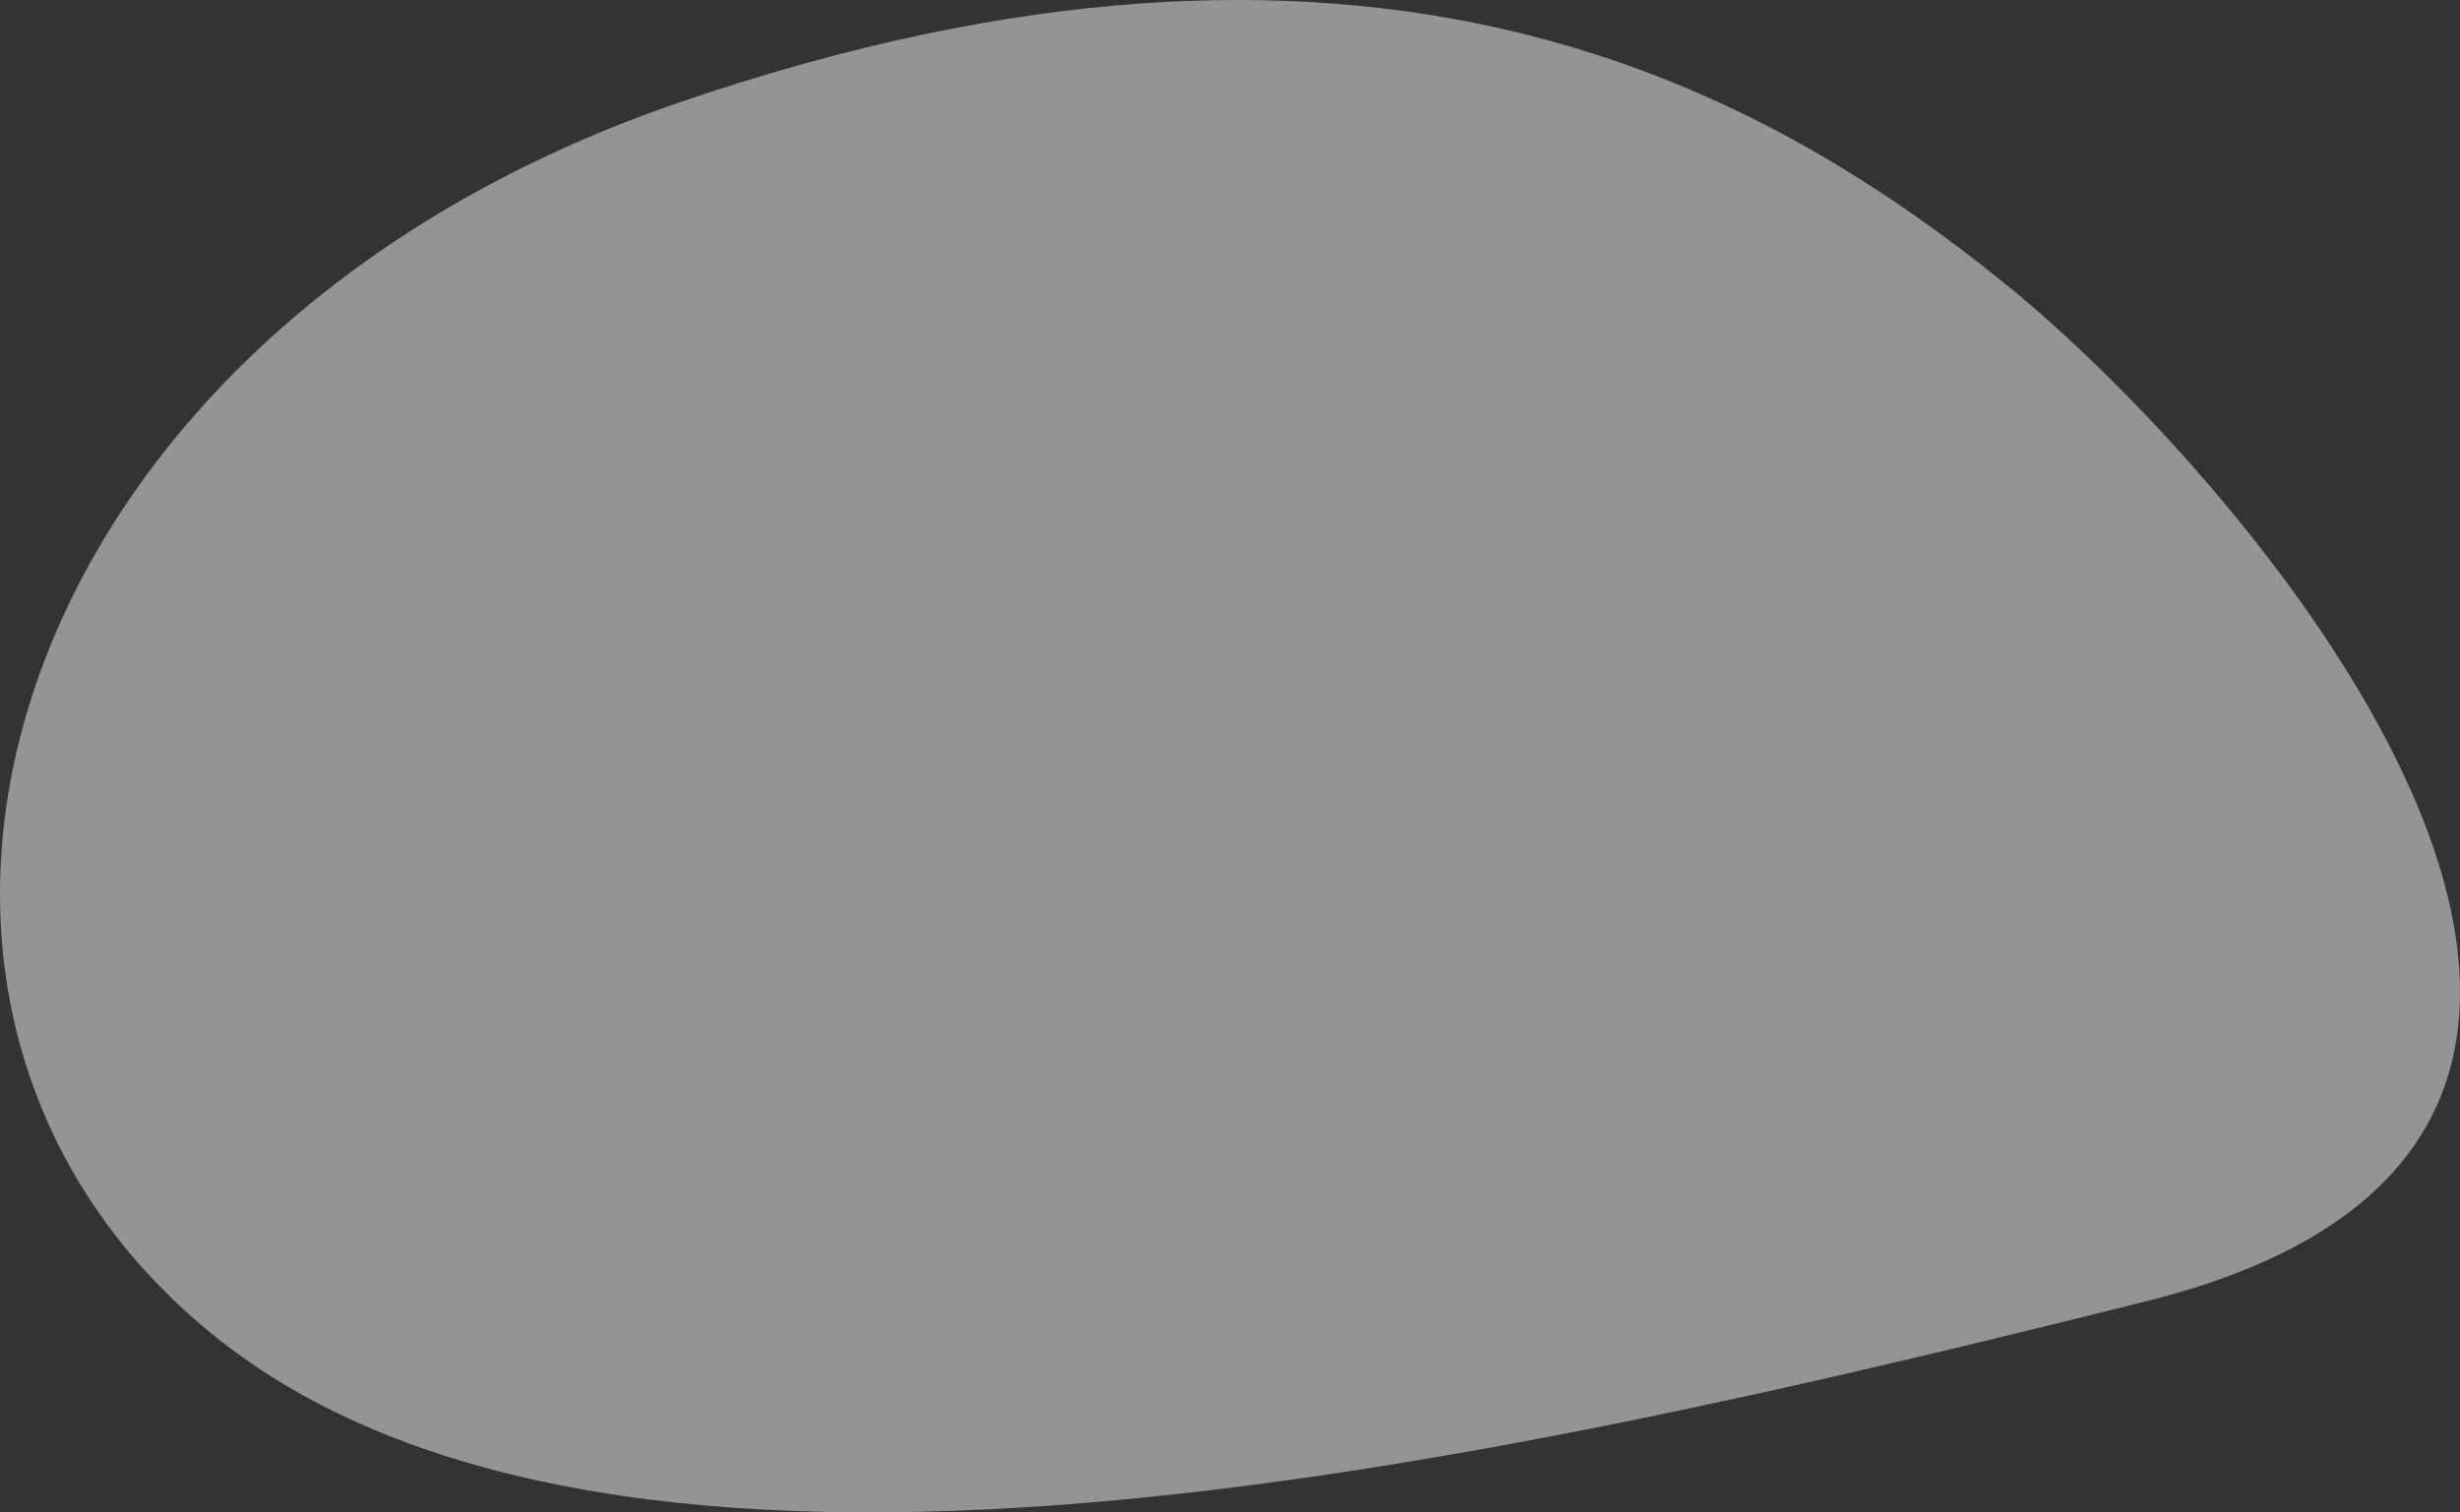 <svg width="535" height="329" xmlns="http://www.w3.org/2000/svg"><rect width="100%" height="100%" fill="#333333" stroke="none"/><script xmlns="" type="text/javascript" charset="utf-8" id="zm-extension"/><path d="M147.906 22.222c149.018-50.963 234.005-4.173 288.016 39.382 54.012 43.556 175.041 185.451 31.023 221.424-144.018 35.974-333.055 78.93-421.052 6.995-87.997-71.935-47.006-216.84 102.013-267.801z" fill="#F6F3F8" fill-rule="evenodd" opacity=".496"/></svg>